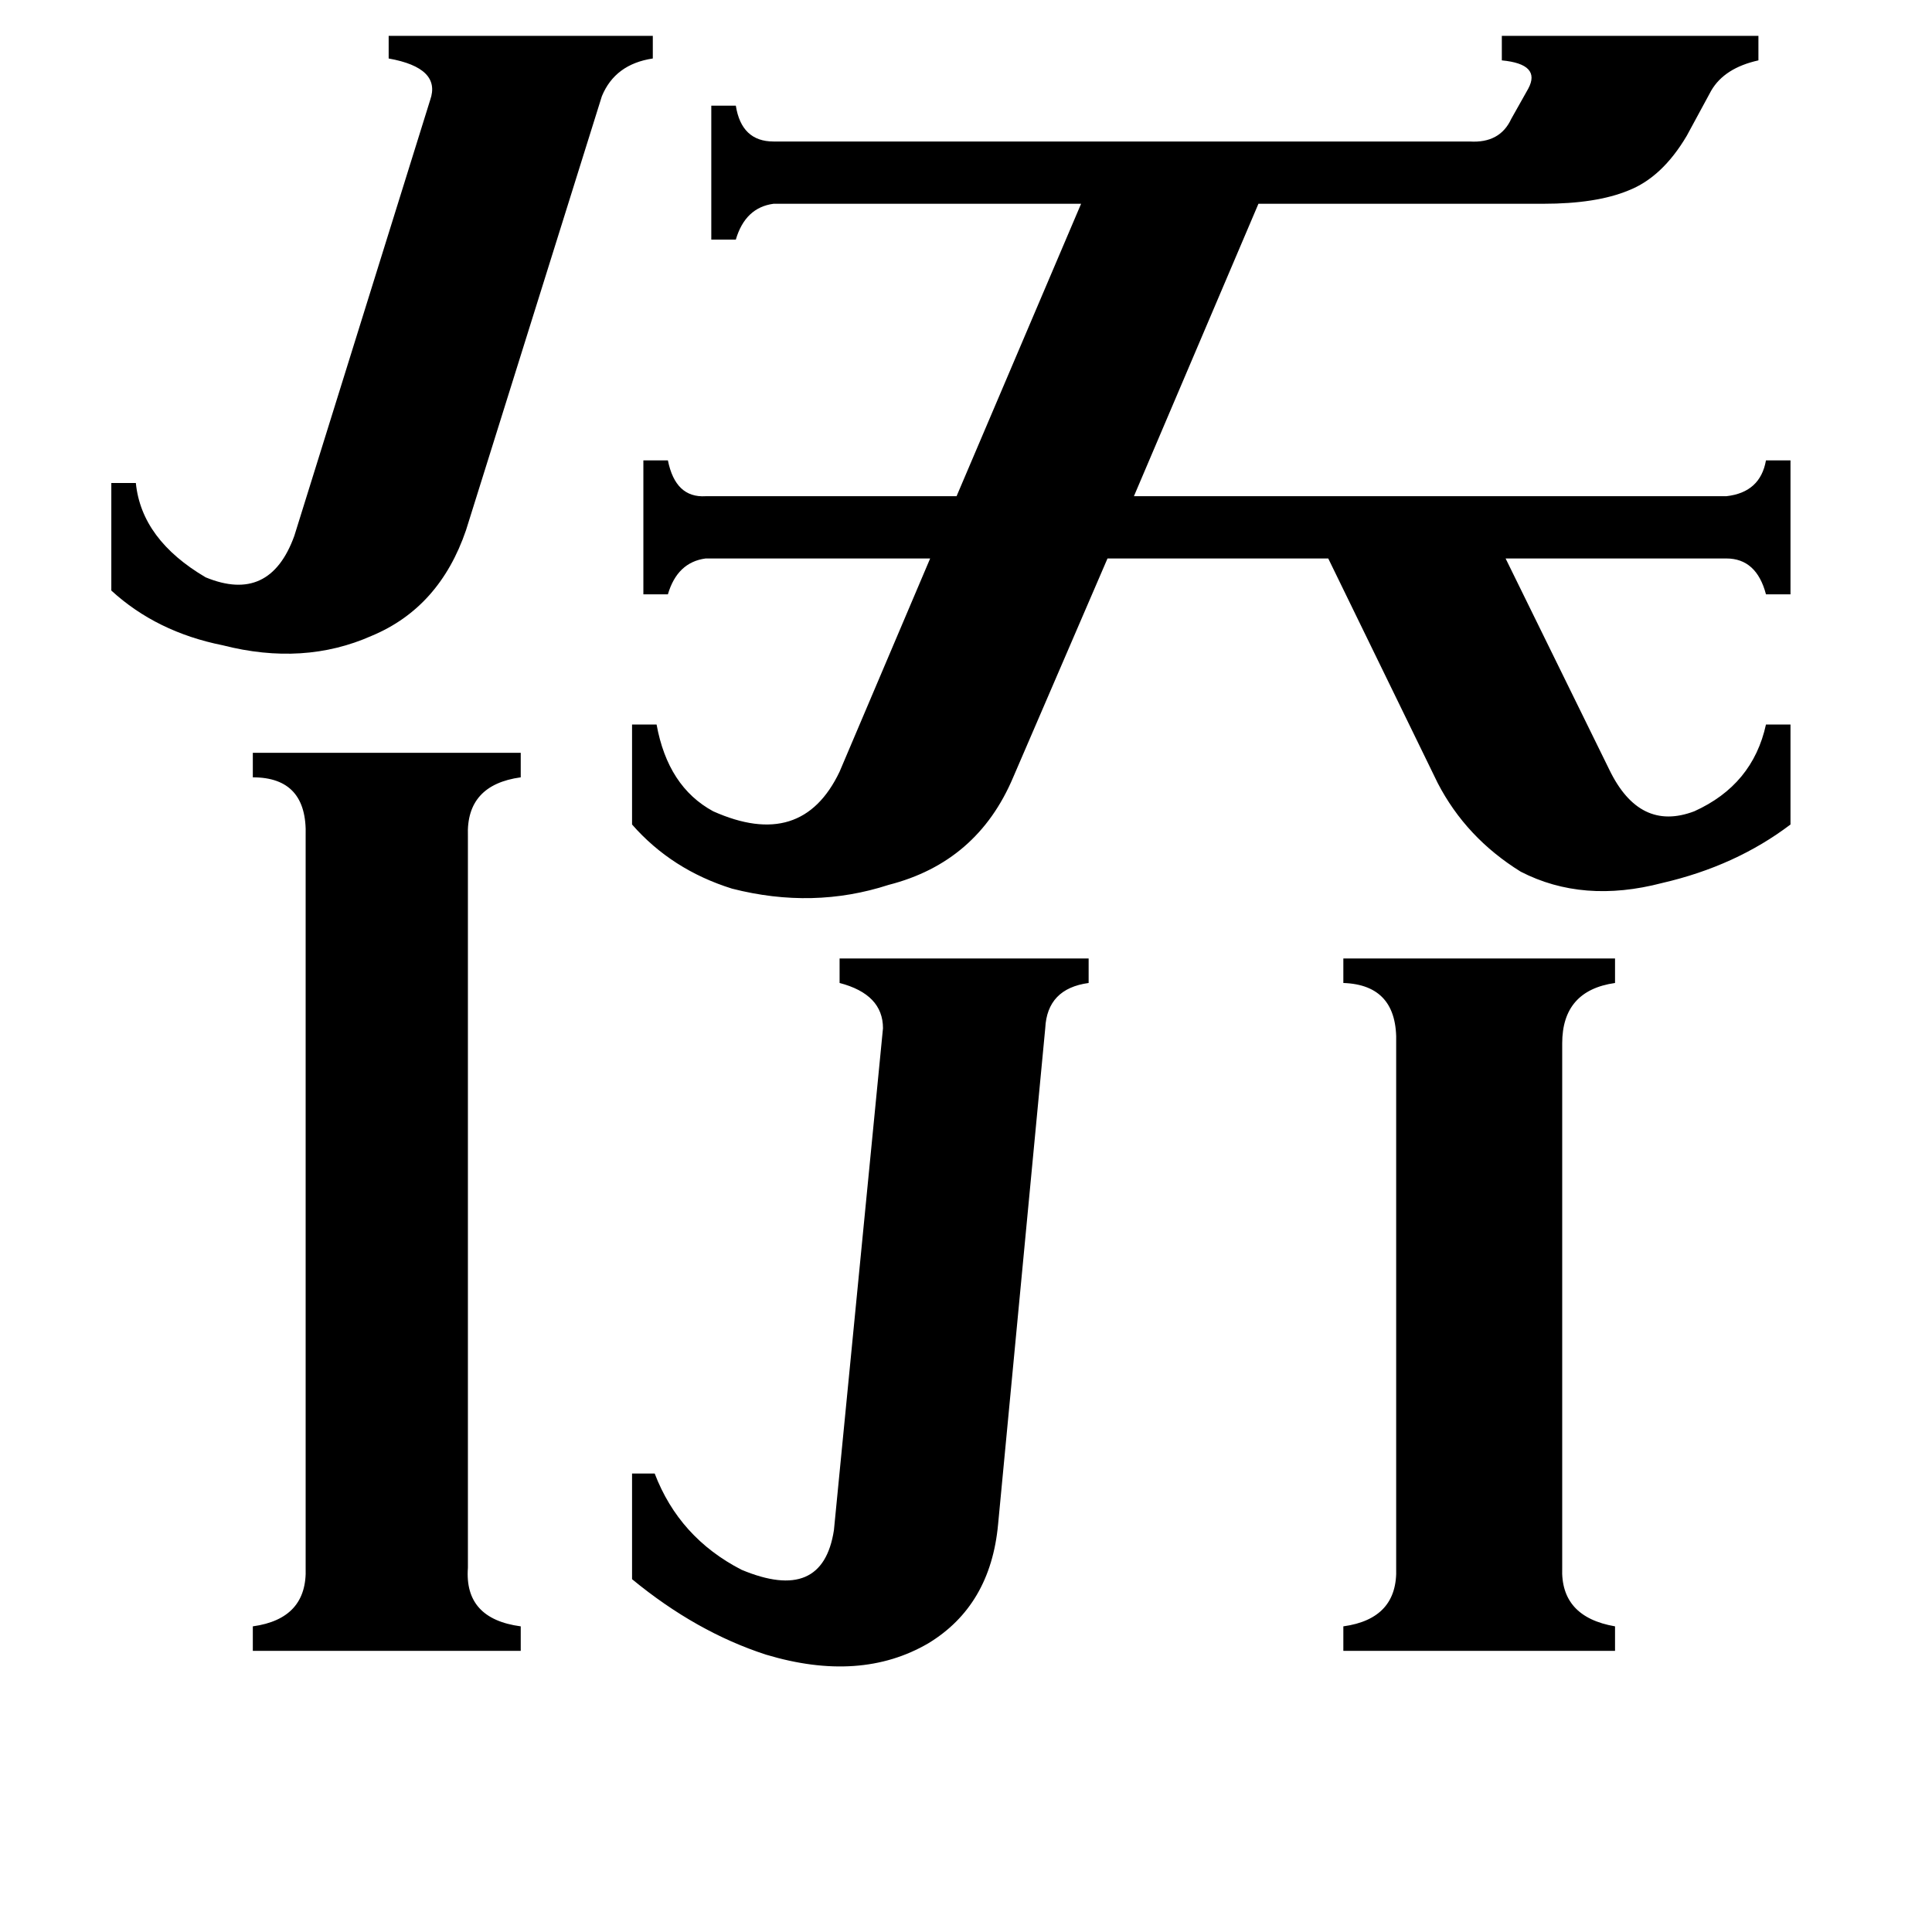 <svg xmlns="http://www.w3.org/2000/svg" viewBox="0 -800 1024 1024">
	<path fill="#000000" d="M247 -519Q233 -478 197 -463Q161 -447 118 -458Q83 -465 59 -487V-544H72Q75 -514 109 -494Q143 -480 156 -516L228 -747Q234 -764 206 -769V-781H346V-769Q326 -766 319 -749ZM828 31Q827 57 856 62V75H712V62Q741 58 740 31V-247Q741 -278 712 -279V-292H856V-279Q828 -275 828 -247ZM468 -255Q468 -273 445 -279V-292H577V-279Q555 -276 554 -255L529 8Q525 51 492 71Q456 92 406 77Q369 65 335 37V-19H347Q360 15 393 32Q436 50 442 11ZM248 31Q246 58 276 62V75H134V62Q163 58 162 31V-357Q163 -388 134 -388V-401H276V-388Q247 -384 248 -357ZM410 -692Q395 -690 390 -673H377V-744H390Q393 -725 410 -725H779Q795 -724 801 -737L810 -753Q817 -766 796 -768V-781H932V-768Q914 -764 907 -752L894 -728Q881 -706 863 -699Q846 -692 818 -692H667L601 -537H915Q933 -539 936 -556H949V-485H936Q931 -504 915 -504H798L853 -392Q869 -359 898 -370Q929 -384 936 -416H949V-363Q920 -341 881 -332Q839 -321 806 -338Q777 -356 762 -385L704 -504H587L537 -388Q518 -343 471 -331Q431 -318 388 -329Q356 -339 335 -363V-416H348Q354 -383 378 -370Q425 -349 445 -391L493 -504H374Q359 -502 354 -485H341V-556H354Q358 -536 374 -537H507L573 -692Z"/>
</svg>